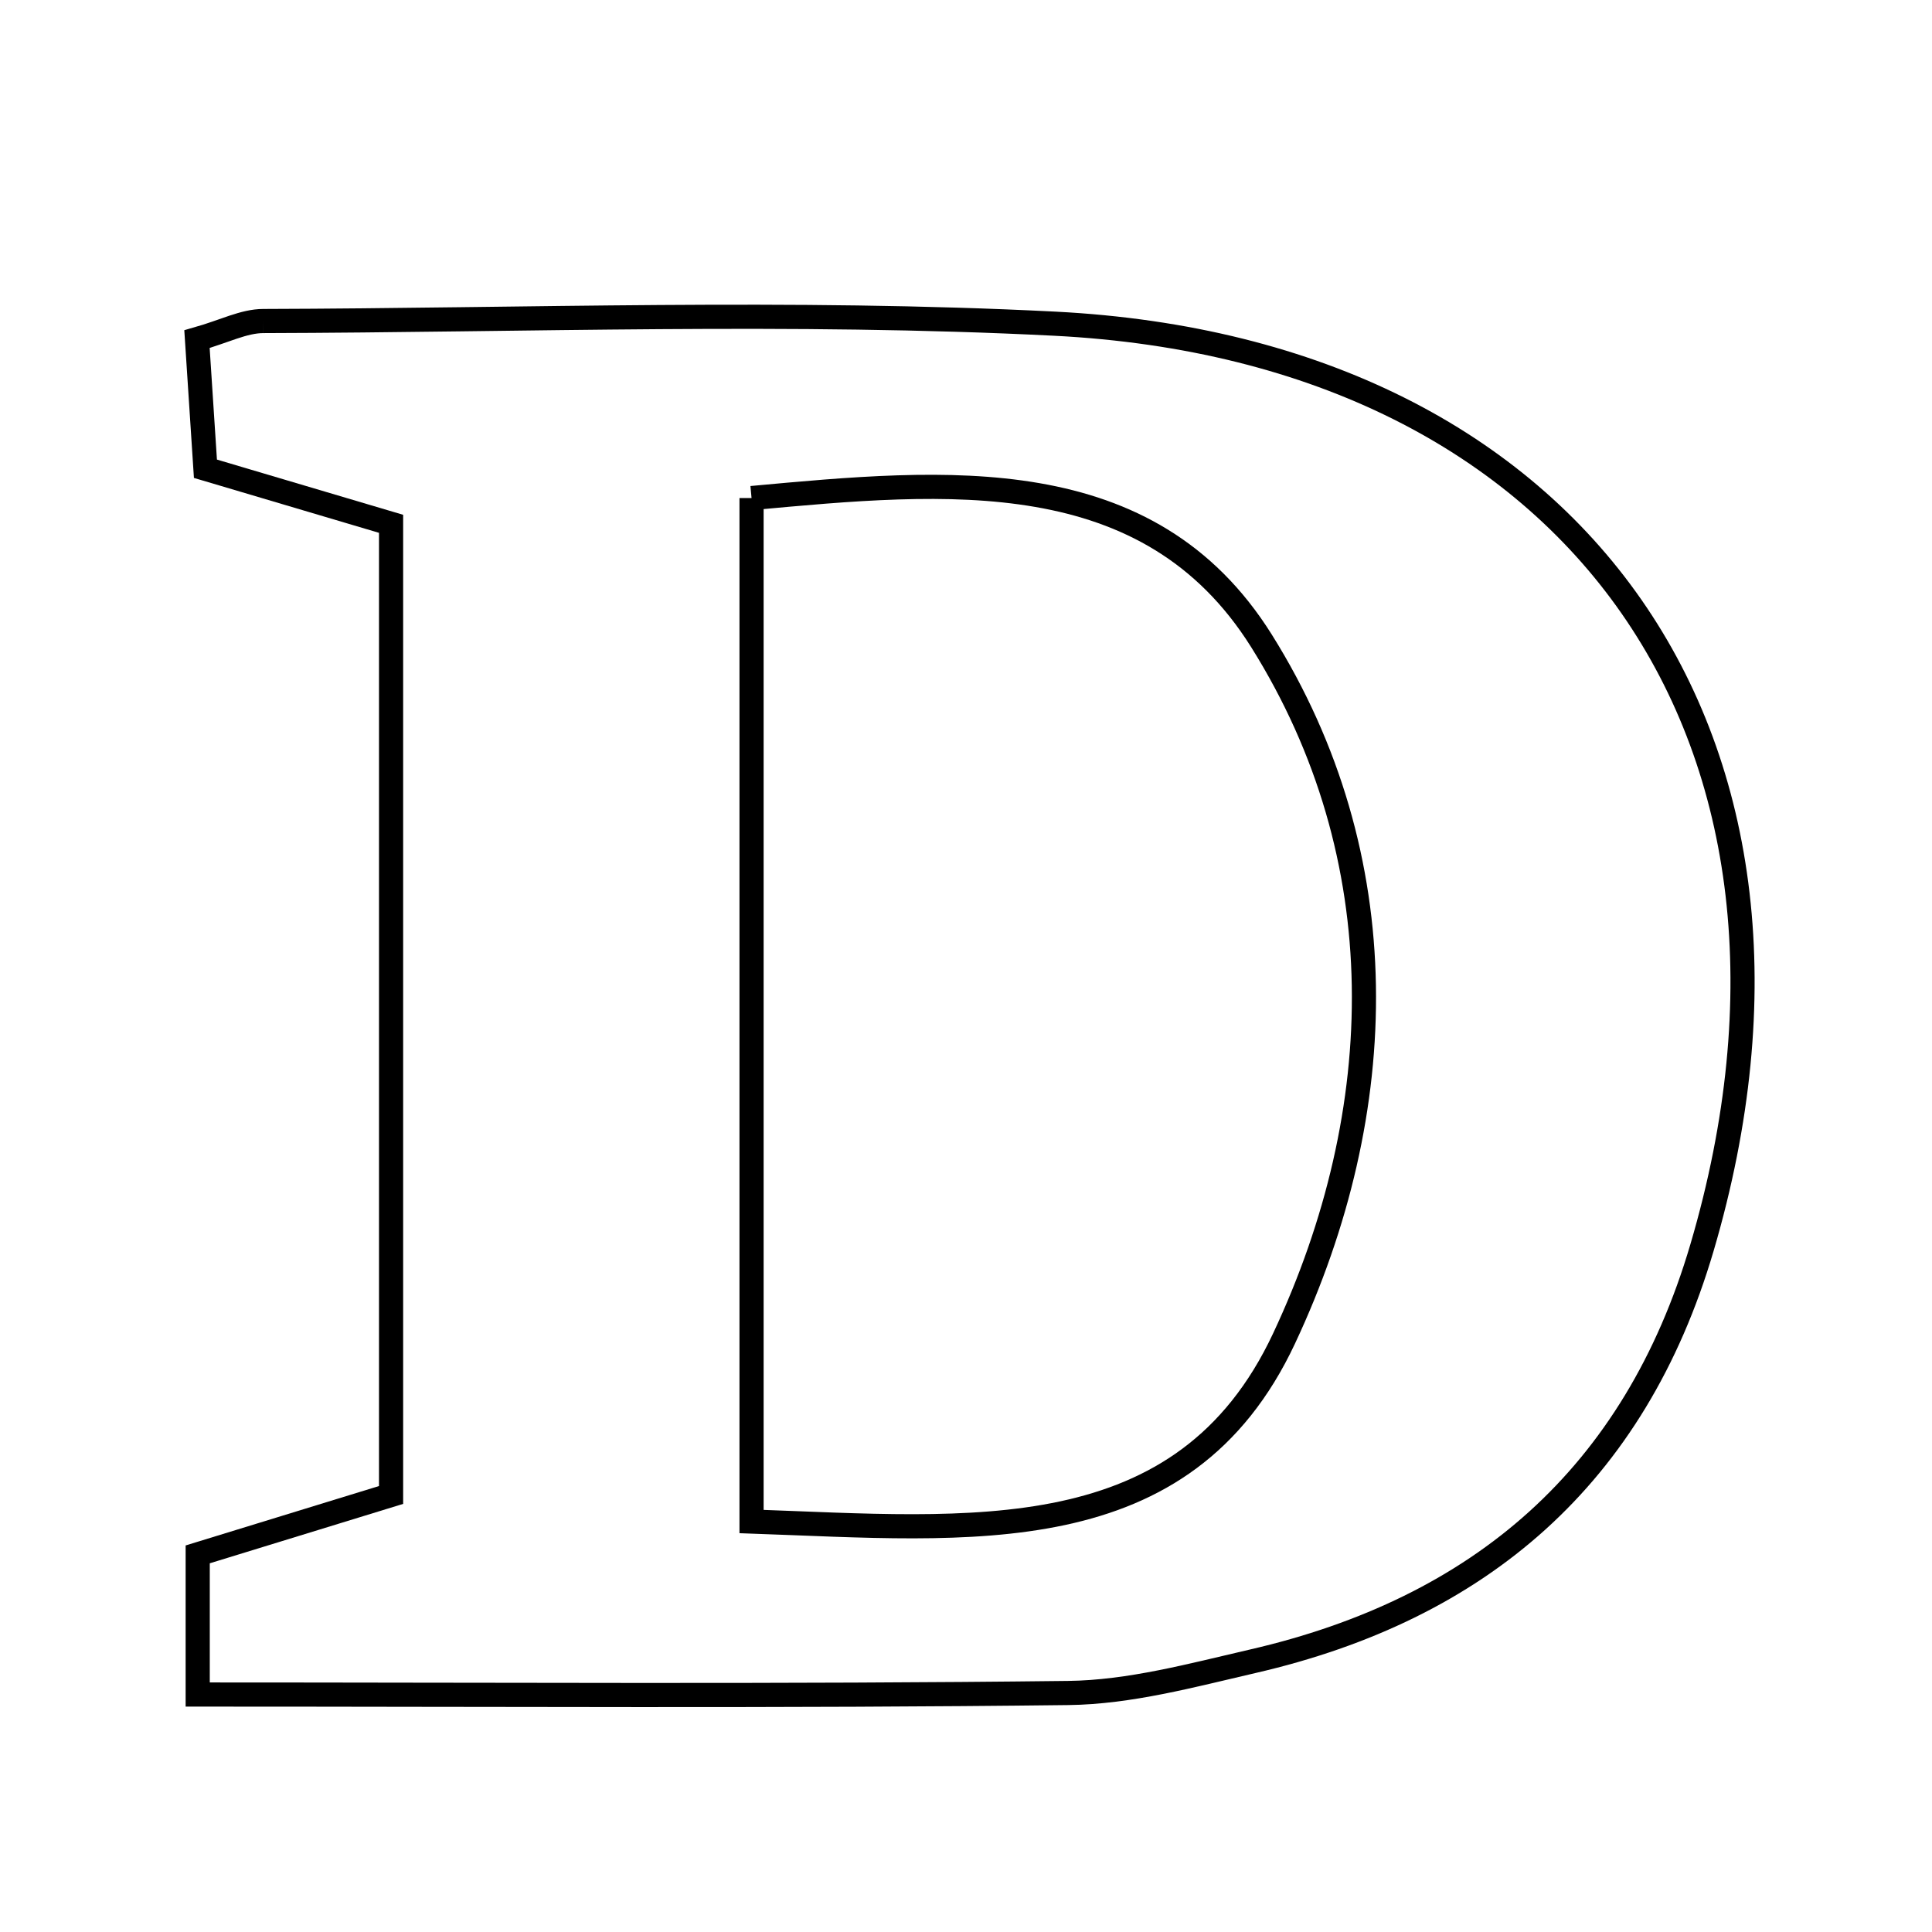 <svg xmlns="http://www.w3.org/2000/svg" viewBox="0.0 0.0 24.0 24.0" height="200px" width="200px"><path fill="none" stroke="black" stroke-width=".3" stroke-opacity="1.0"  filling="0" d="M3.271 3.988 C6.549 3.979 9.835 3.855 13.104 4.021 C19.638 4.354 22.99 9.23 21.142 15.501 C20.307 18.335 18.388 19.987 15.557 20.638 C14.803 20.812 14.034 21.022 13.269 21.031 C9.744 21.073 6.217 21.05 2.456 21.05 C2.456 20.334 2.456 19.907 2.456 19.309 C3.189 19.084 3.962 18.846 4.858 18.571 C4.858 14.567 4.858 10.629 4.858 6.507 C4.148 6.297 3.433 6.085 2.552 5.823 C2.522 5.36 2.485 4.795 2.447 4.213 C2.786 4.117 3.028 3.988 3.271 3.988"></path>
<path fill="none" stroke="black" stroke-width=".3" stroke-opacity="1.0"  filling="0" d="M9.336 6.187 C11.766 5.963 14.266 5.721 15.67 7.96 C17.357 10.653 17.282 13.791 15.951 16.627 C14.704 19.288 12.066 18.996 9.336 18.901 C9.336 14.581 9.336 10.495 9.336 6.187"></path></svg>